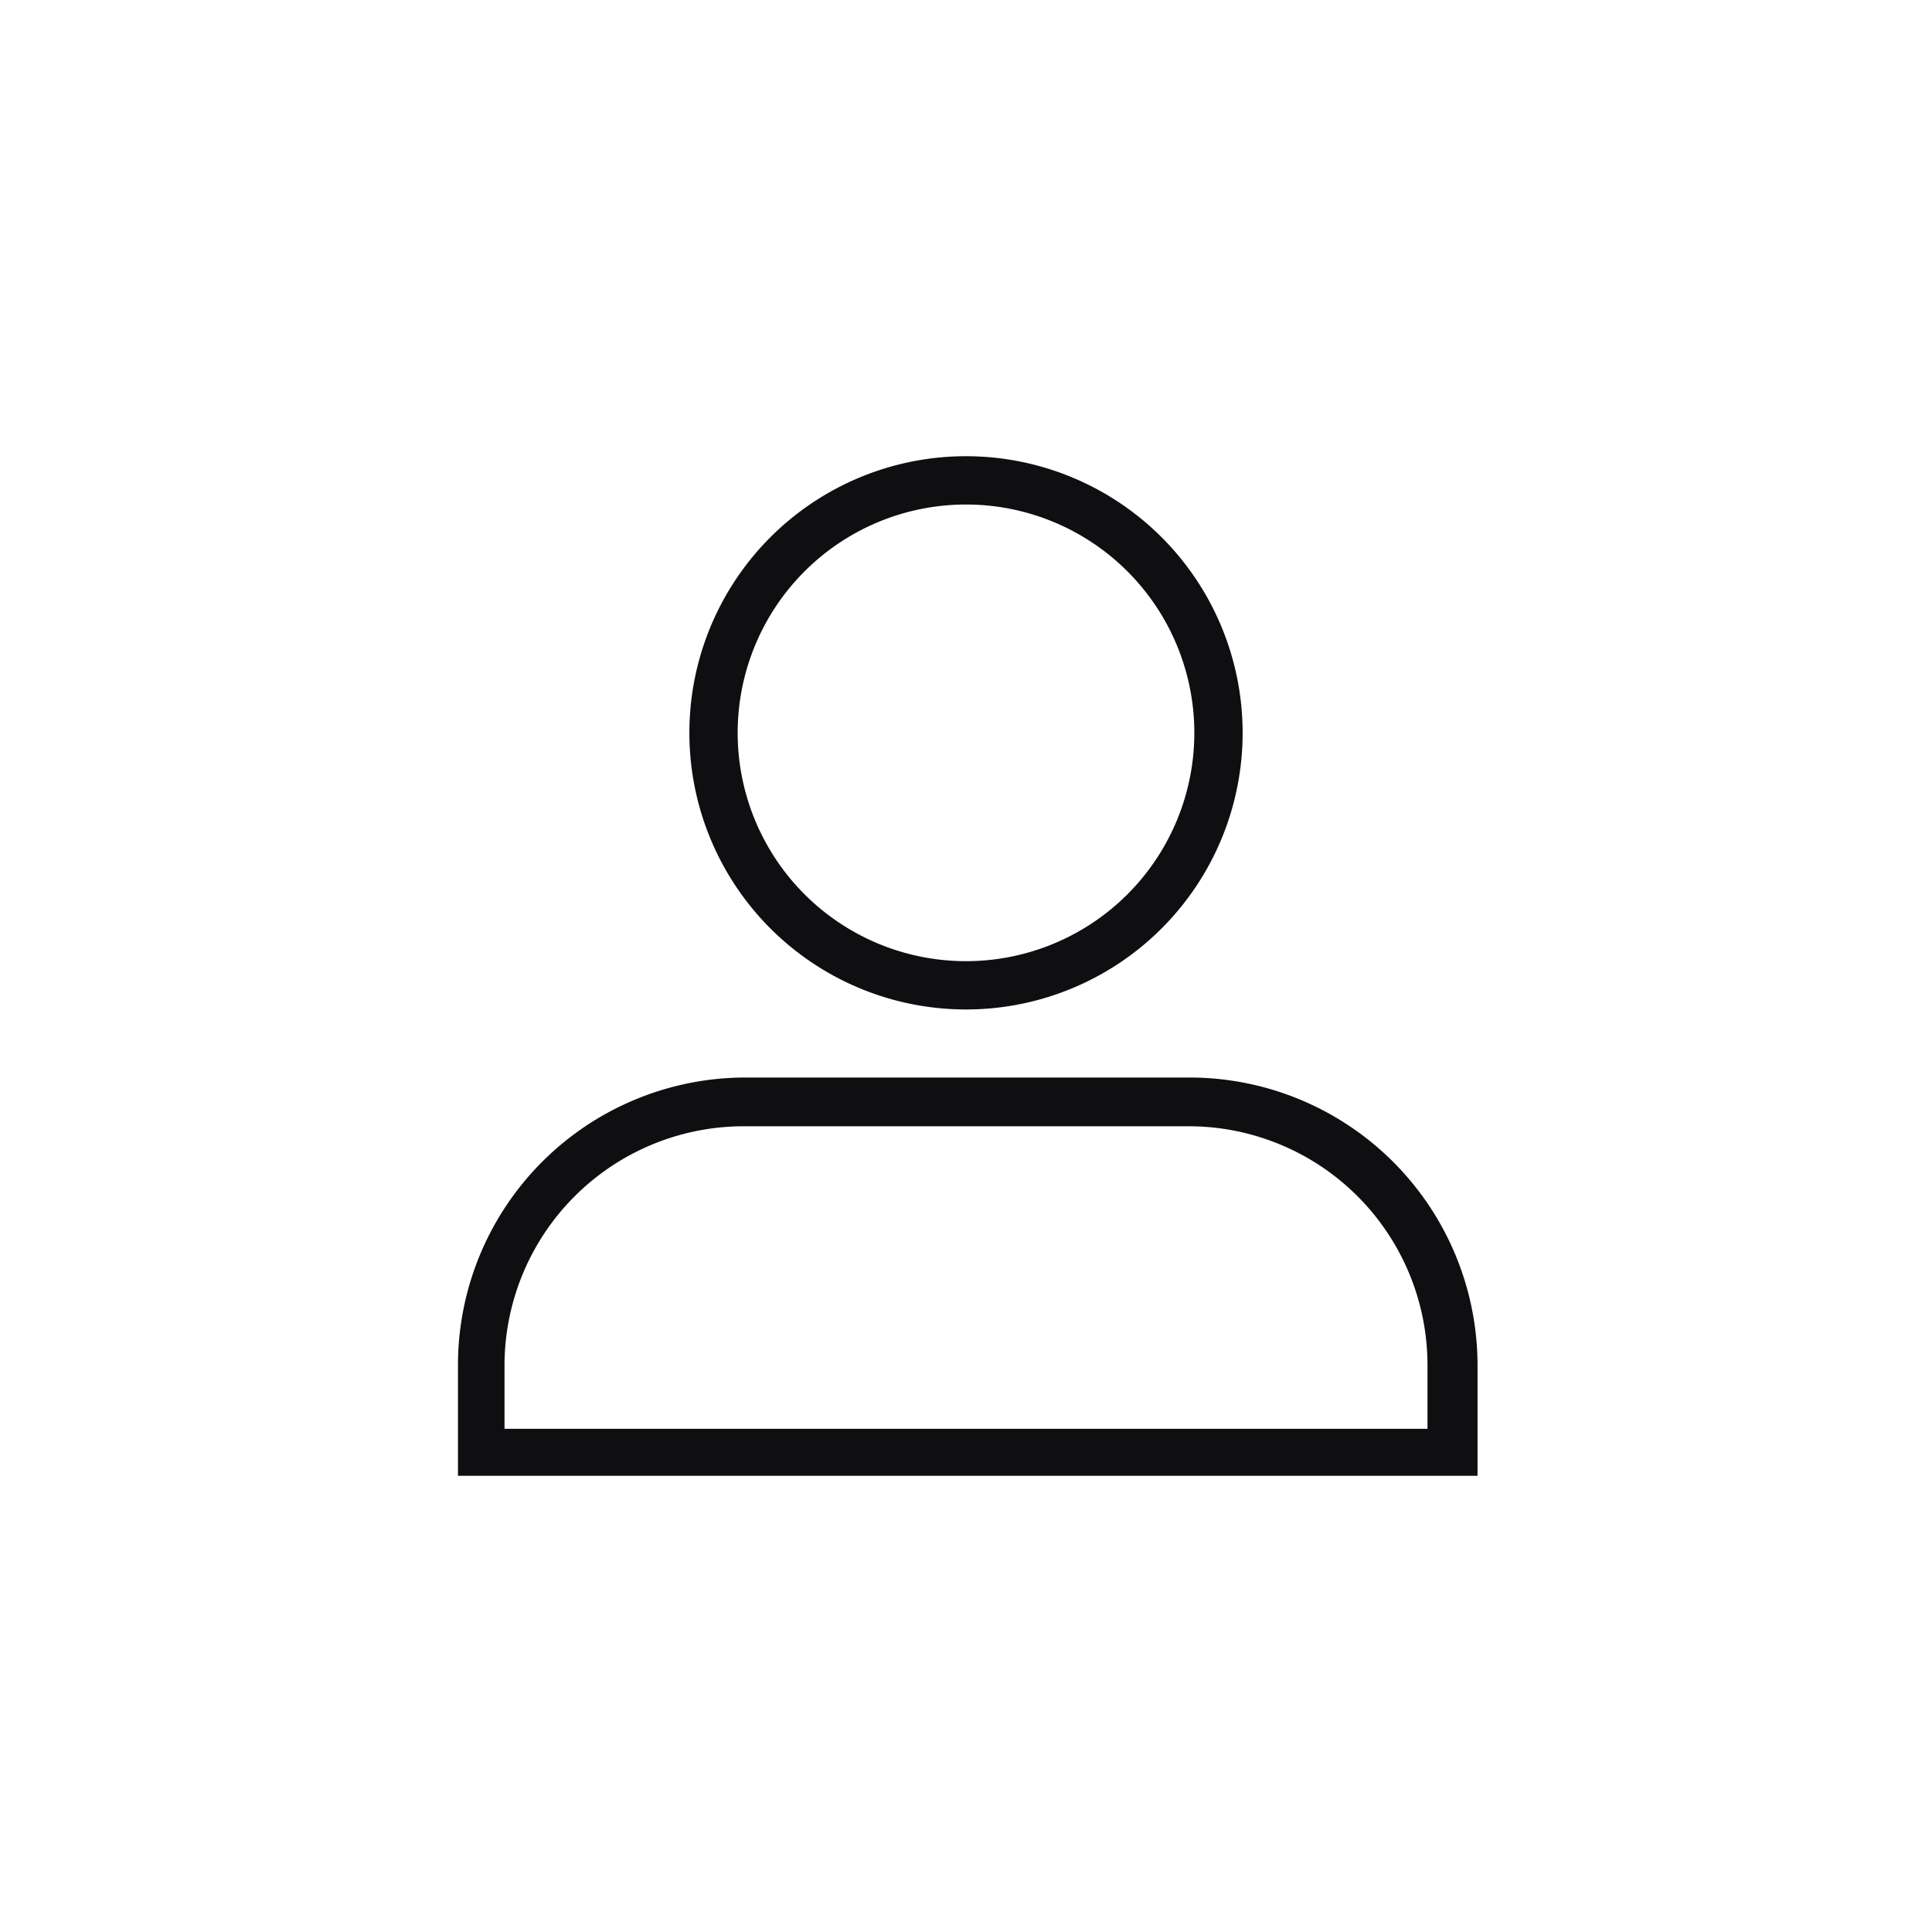 <svg id="Layer_1" data-name="Layer 1" xmlns="http://www.w3.org/2000/svg" viewBox="0 0 44 44"><defs><style>.cls-1{fill:#0f0f11;stroke:#0f0f11;stroke-miterlimit:10;stroke-width:0.22px;}</style></defs><path class="cls-1" d="M27,24.65H17a6.44,6.44,0,0,0-6.46,6.42V33.5h23V31.11a6.45,6.45,0,0,0-6.41-6.46Zm5.58,8H11.38V31.11a5.56,5.56,0,0,1,5.53-5.57H27.09a5.55,5.55,0,0,1,5.53,5.55v1.53Z"/><path class="cls-1" d="M22,22.88a6.19,6.19,0,1,0-6.19-6.19A6.19,6.19,0,0,0,22,22.88Zm0-11.5a5.31,5.31,0,1,1-5.31,5.31A5.31,5.31,0,0,1,22,11.38Z"/></svg>